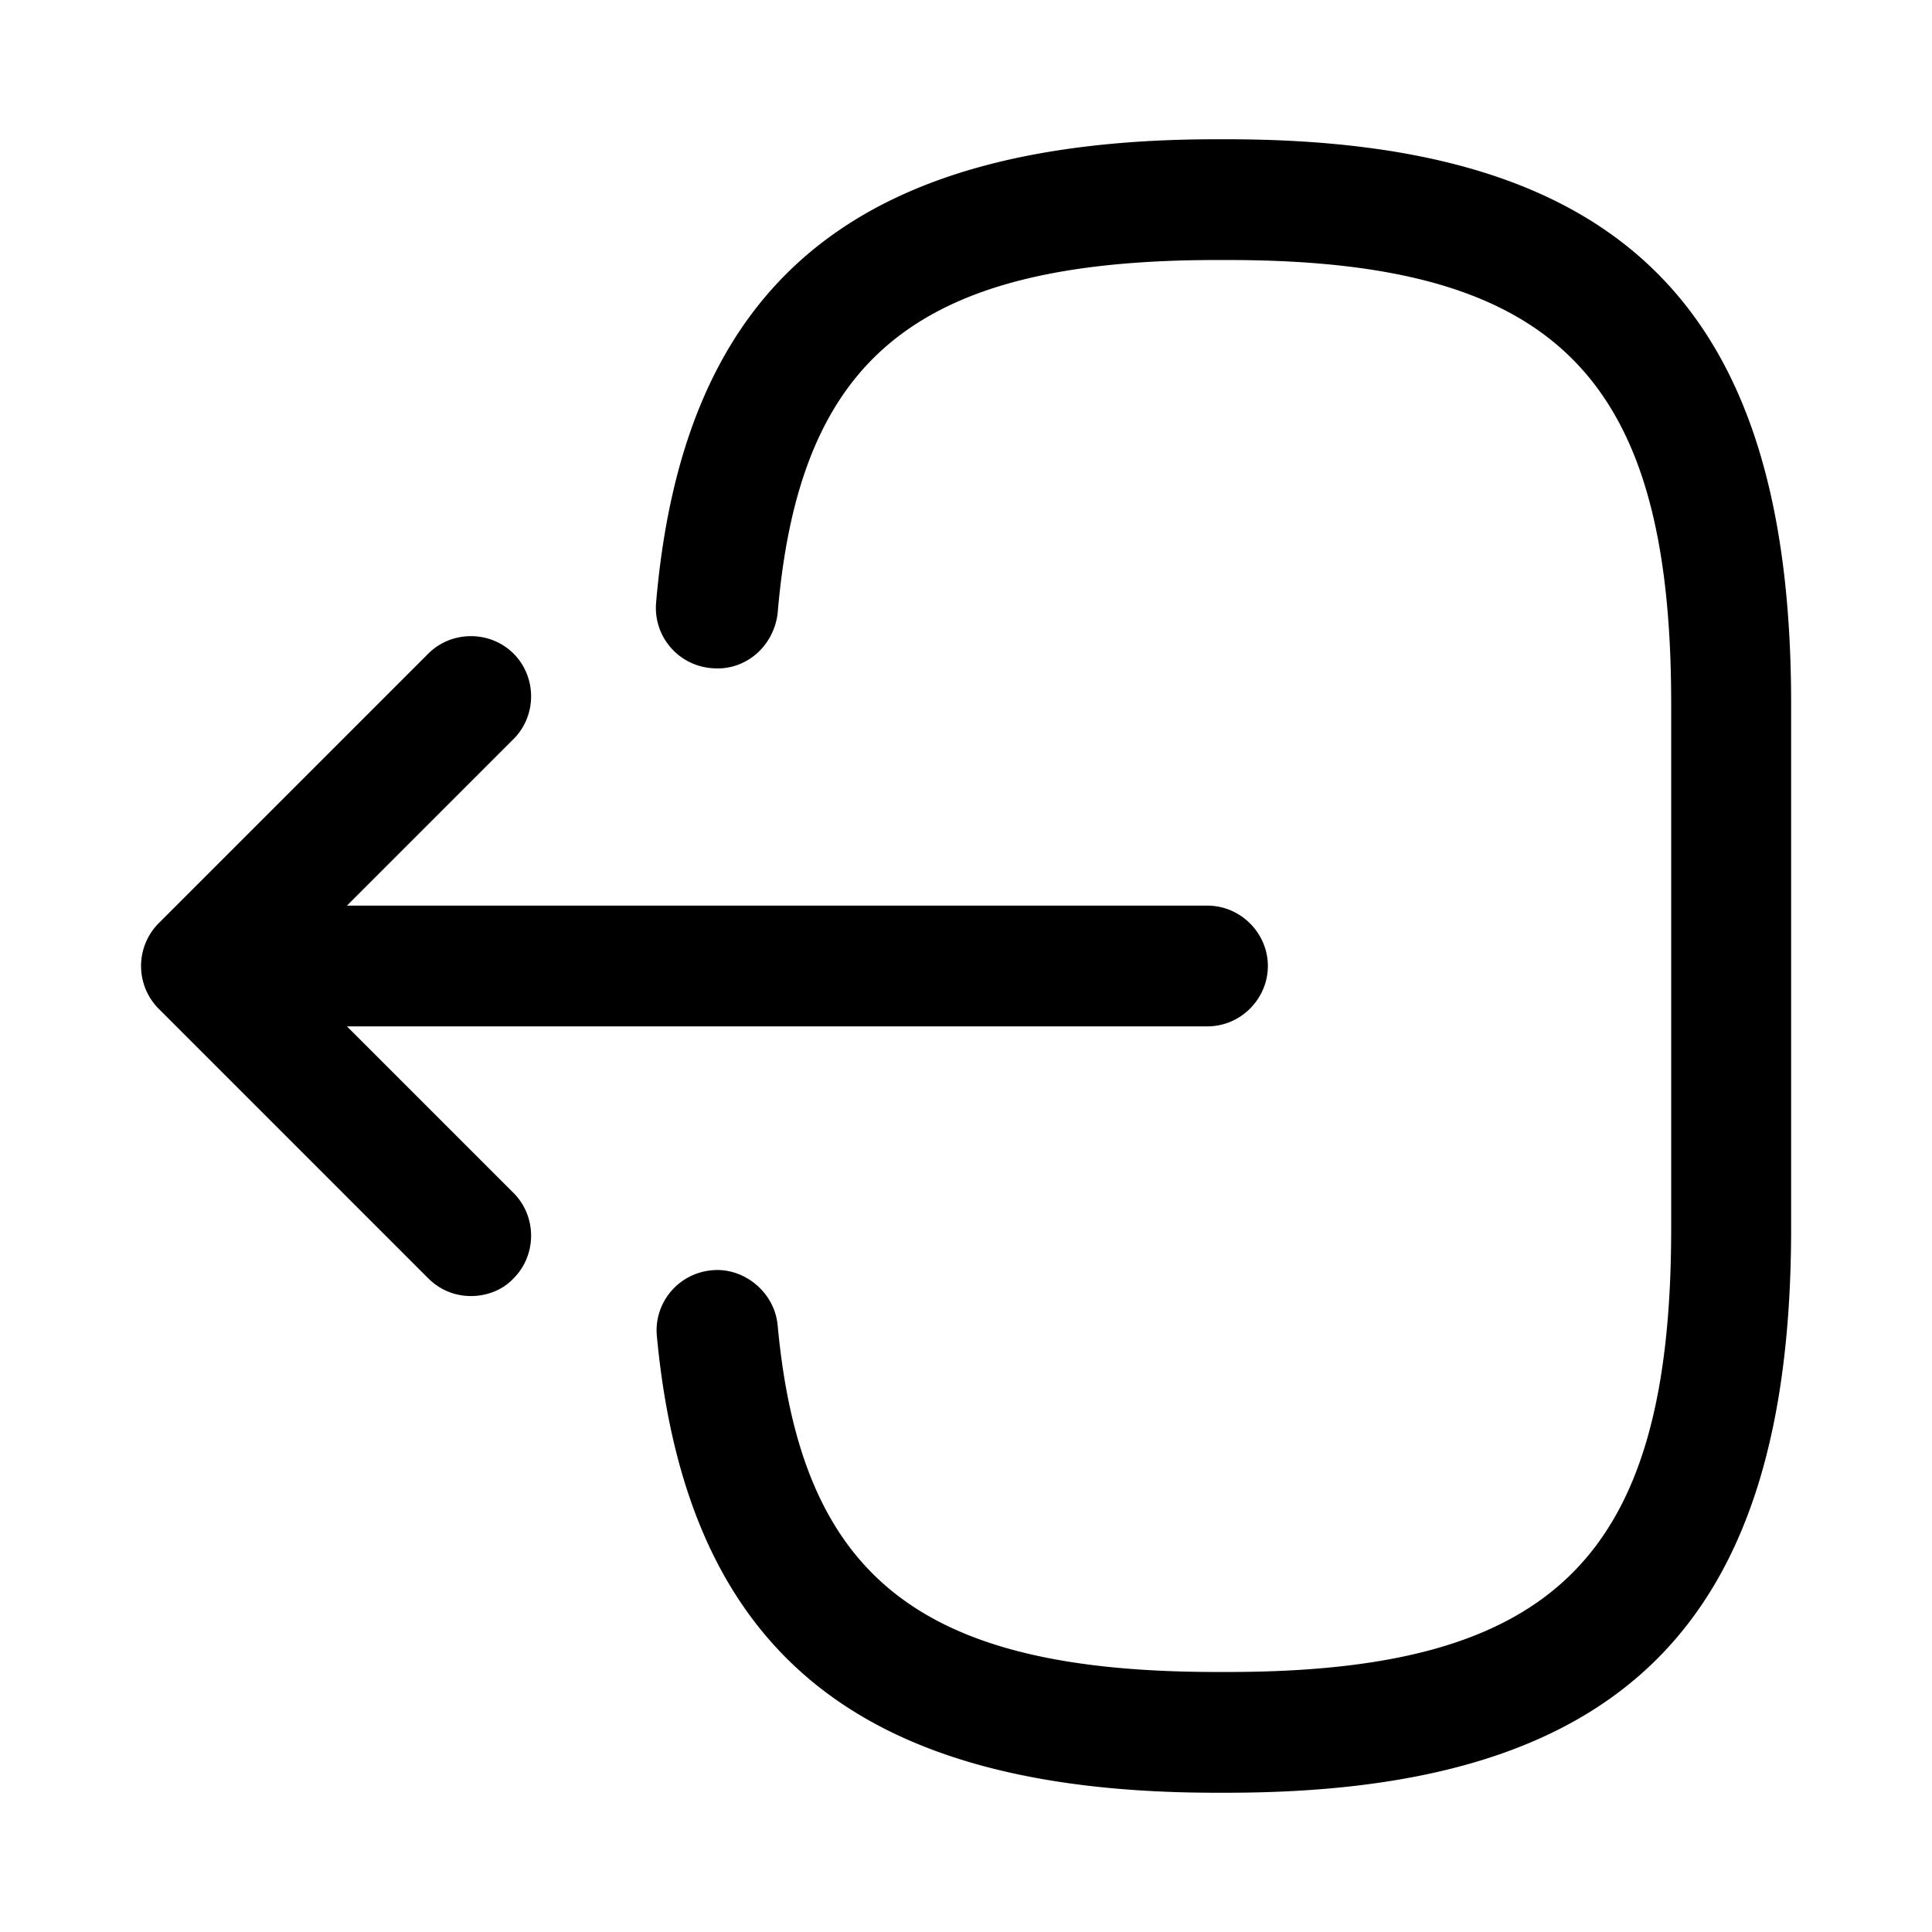 <svg width="24" height="24" fill="none" xmlns="http://www.w3.org/2000/svg" focusable="false" viewBox="0 0 24 24"><path d="M15.24 22.27h-.13c-4.44 0-6.58-1.75-6.95-5.67-.04-.41.26-.78.68-.82.4-.04.78.27.82.68.29 3.14 1.77 4.31 5.46 4.31h.13c4.07 0 5.51-1.44 5.51-5.51V8.74c0-4.07-1.44-5.51-5.51-5.51h-.13c-3.71 0-5.19 1.19-5.46 4.39-.05.41-.4.72-.82.68a.751.751 0 01-.69-.81c.34-3.98 2.49-5.76 6.96-5.76h.13c4.91 0 7.01 2.1 7.01 7.01v6.52c0 4.91-2.1 7.01-7.01 7.01z" fill="currentColor"/><path d="M15 12.75H3.62c-.41 0-.75-.34-.75-.75s.34-.75.75-.75H15c.41 0 .75.34.75.75s-.34.75-.75.75z" fill="currentColor"/><path d="M5.85 16.1c-.19 0-.38-.07-.53-.22l-3.35-3.35a.754.754 0 010-1.06l3.35-3.35c.29-.29.77-.29 1.06 0 .29.29.29.77 0 1.06L3.56 12l2.82 2.82c.29.29.29.77 0 1.06-.14.15-.34.22-.53.22z" fill="currentColor"/></svg>